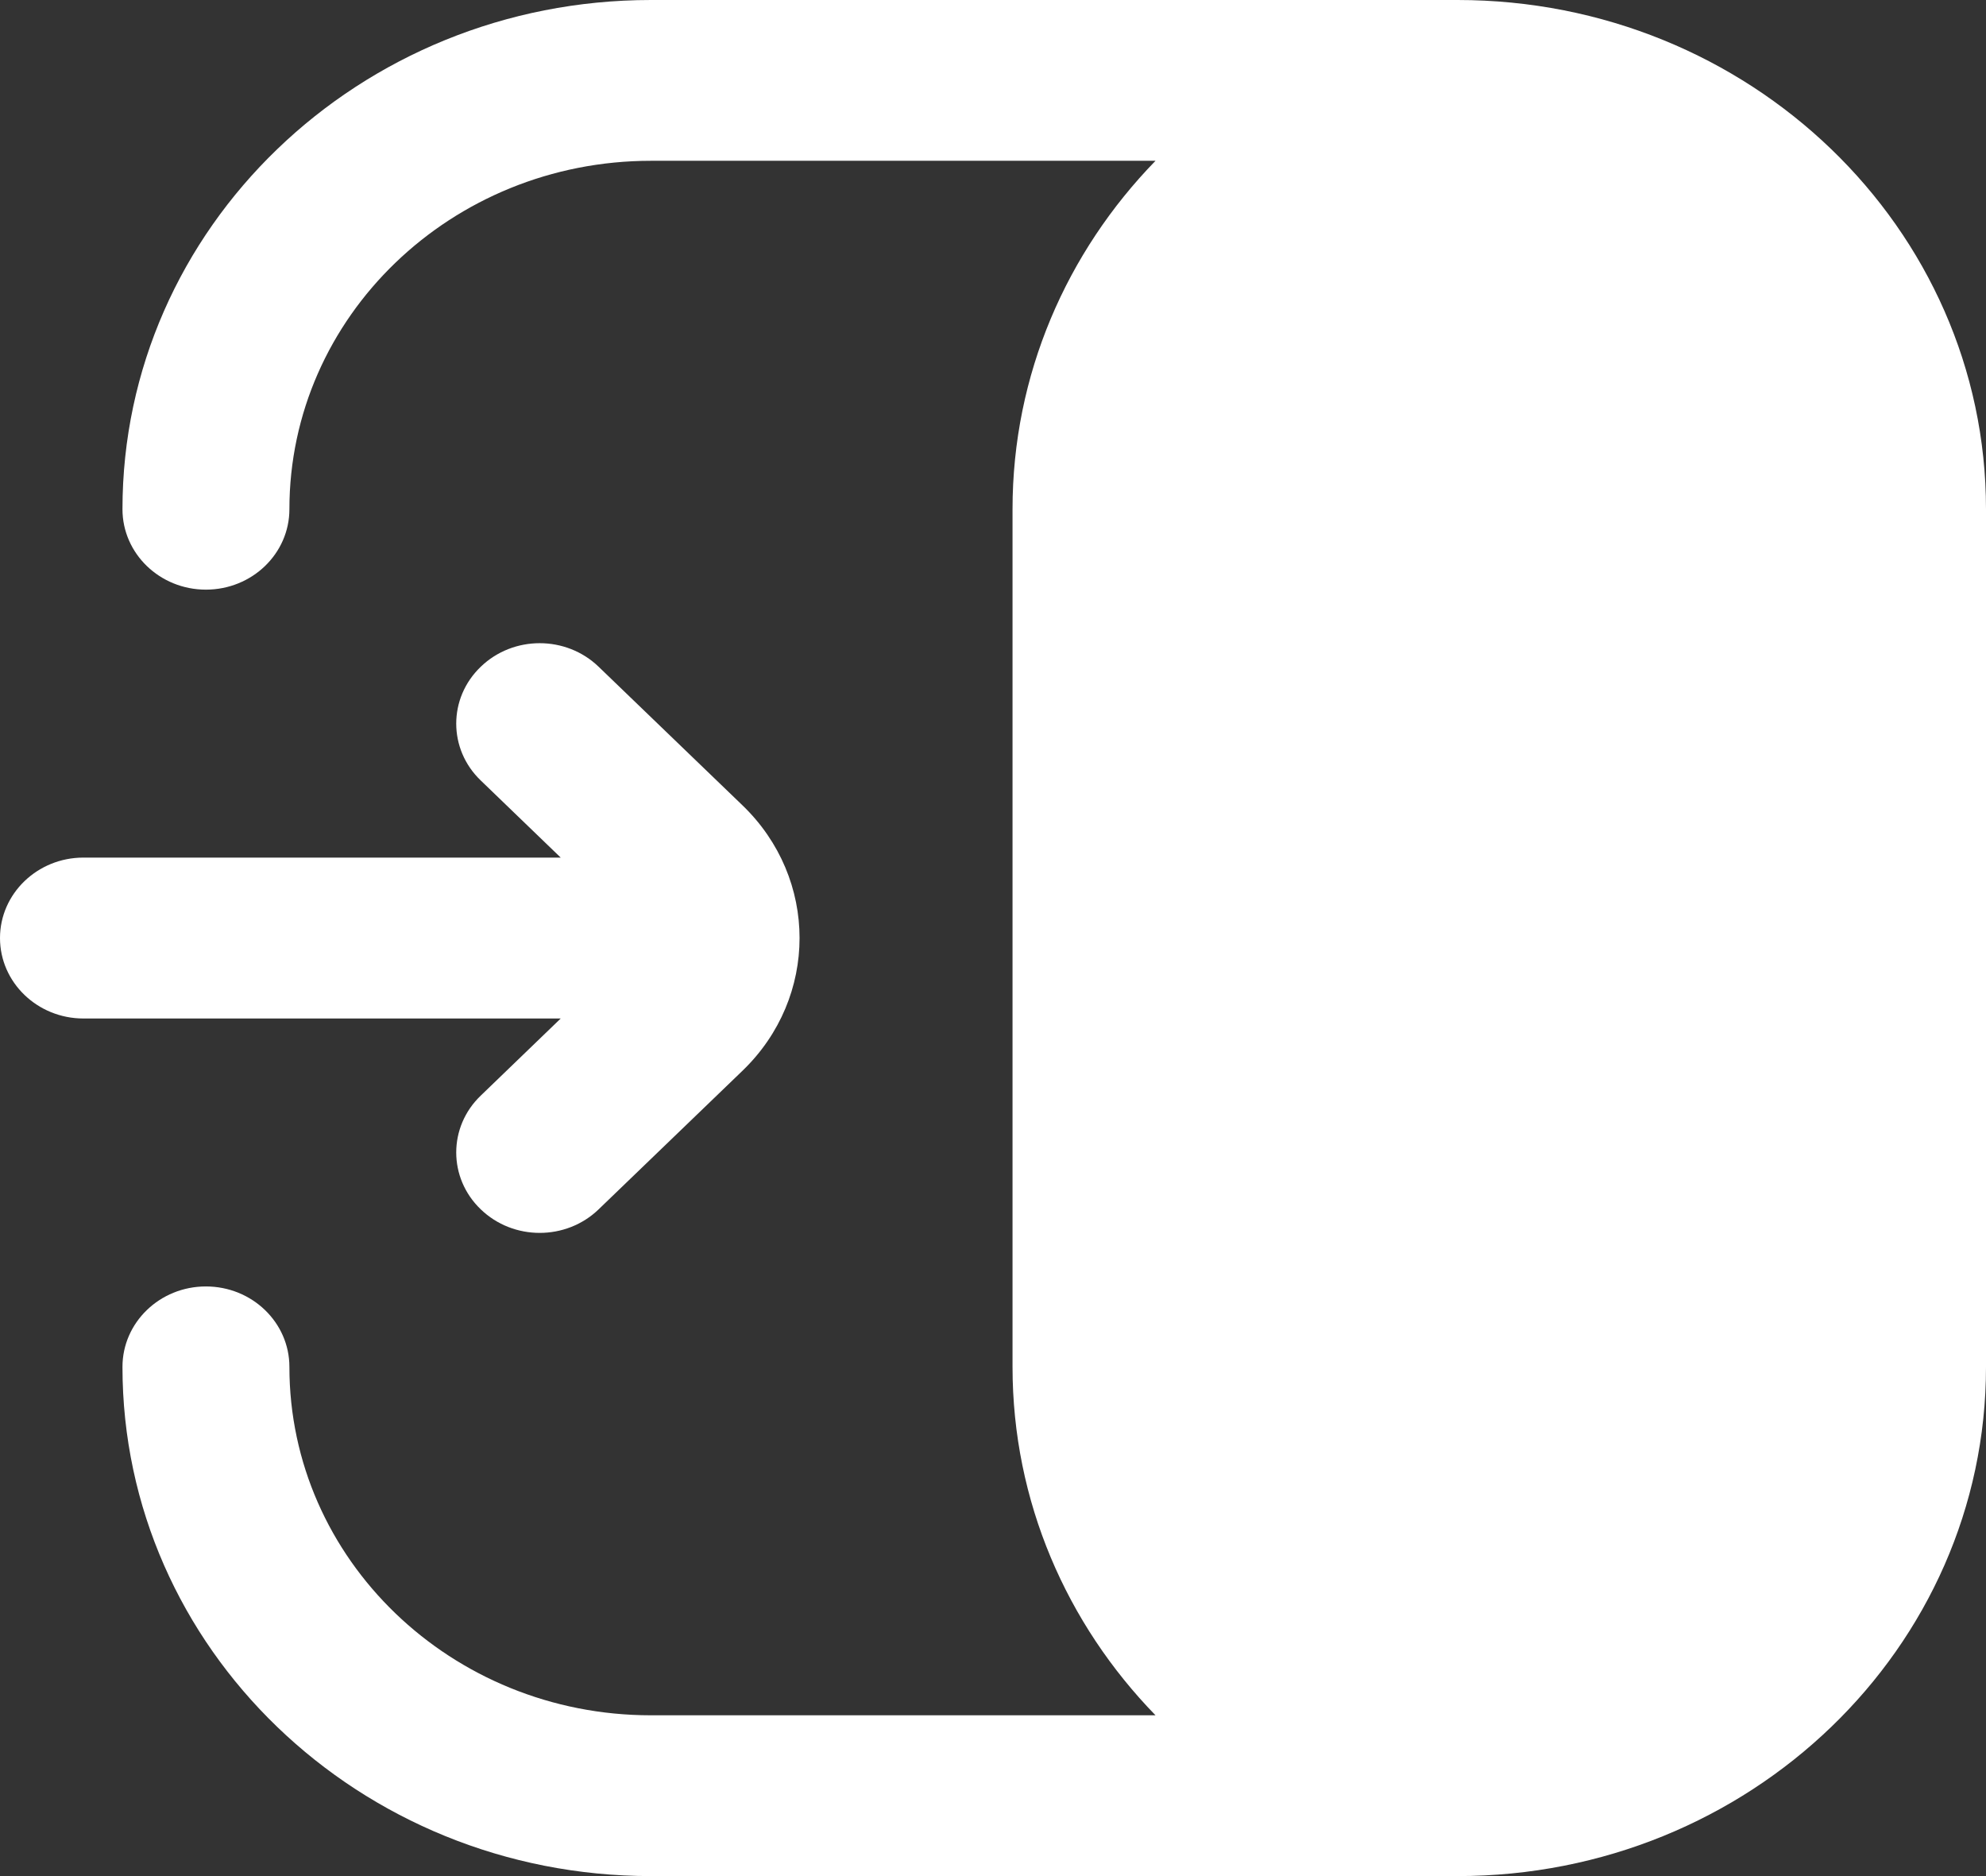 <svg width="18" height="17" viewBox="0 0 18 17" fill="none" xmlns="http://www.w3.org/2000/svg">
<rect x="0" y="0" width="18" height="17" fill="#333333" stroke="none"/>
<path d="M13.21 0C15.856 0 18 2.066 18 4.614V12.386C18 14.934 15.856 17 13.21 17H5.9C3.254 17 1.11 14.934 1.11 12.386C1.11 11.983 1.449 11.657 1.866 11.657C2.284 11.657 2.623 11.983 2.623 12.386C2.623 14.129 4.09 15.543 5.9 15.543H10.473C9.669 14.717 9.177 13.607 9.177 12.386V4.614C9.177 3.393 9.669 2.283 10.473 1.457H5.9C4.09 1.457 2.623 2.871 2.623 4.614C2.623 5.017 2.284 5.343 1.866 5.343C1.449 5.343 1.11 5.017 1.11 4.614C1.11 2.066 3.254 0 5.9 0H13.21Z" fill="white"/>
<path d="M4.357 6.042C4.061 6.326 4.061 6.788 4.357 7.072L5.082 7.771L0.756 7.771C0.339 7.771 0 8.098 0 8.5C0 8.902 0.339 9.229 0.756 9.229L5.082 9.229L4.357 9.928C4.061 10.212 4.061 10.674 4.357 10.958C4.652 11.243 5.131 11.243 5.426 10.958L6.73 9.702C7.419 9.038 7.419 7.962 6.73 7.298L5.426 6.042C5.131 5.757 4.652 5.757 4.357 6.042Z" fill="white"/>
</svg>

